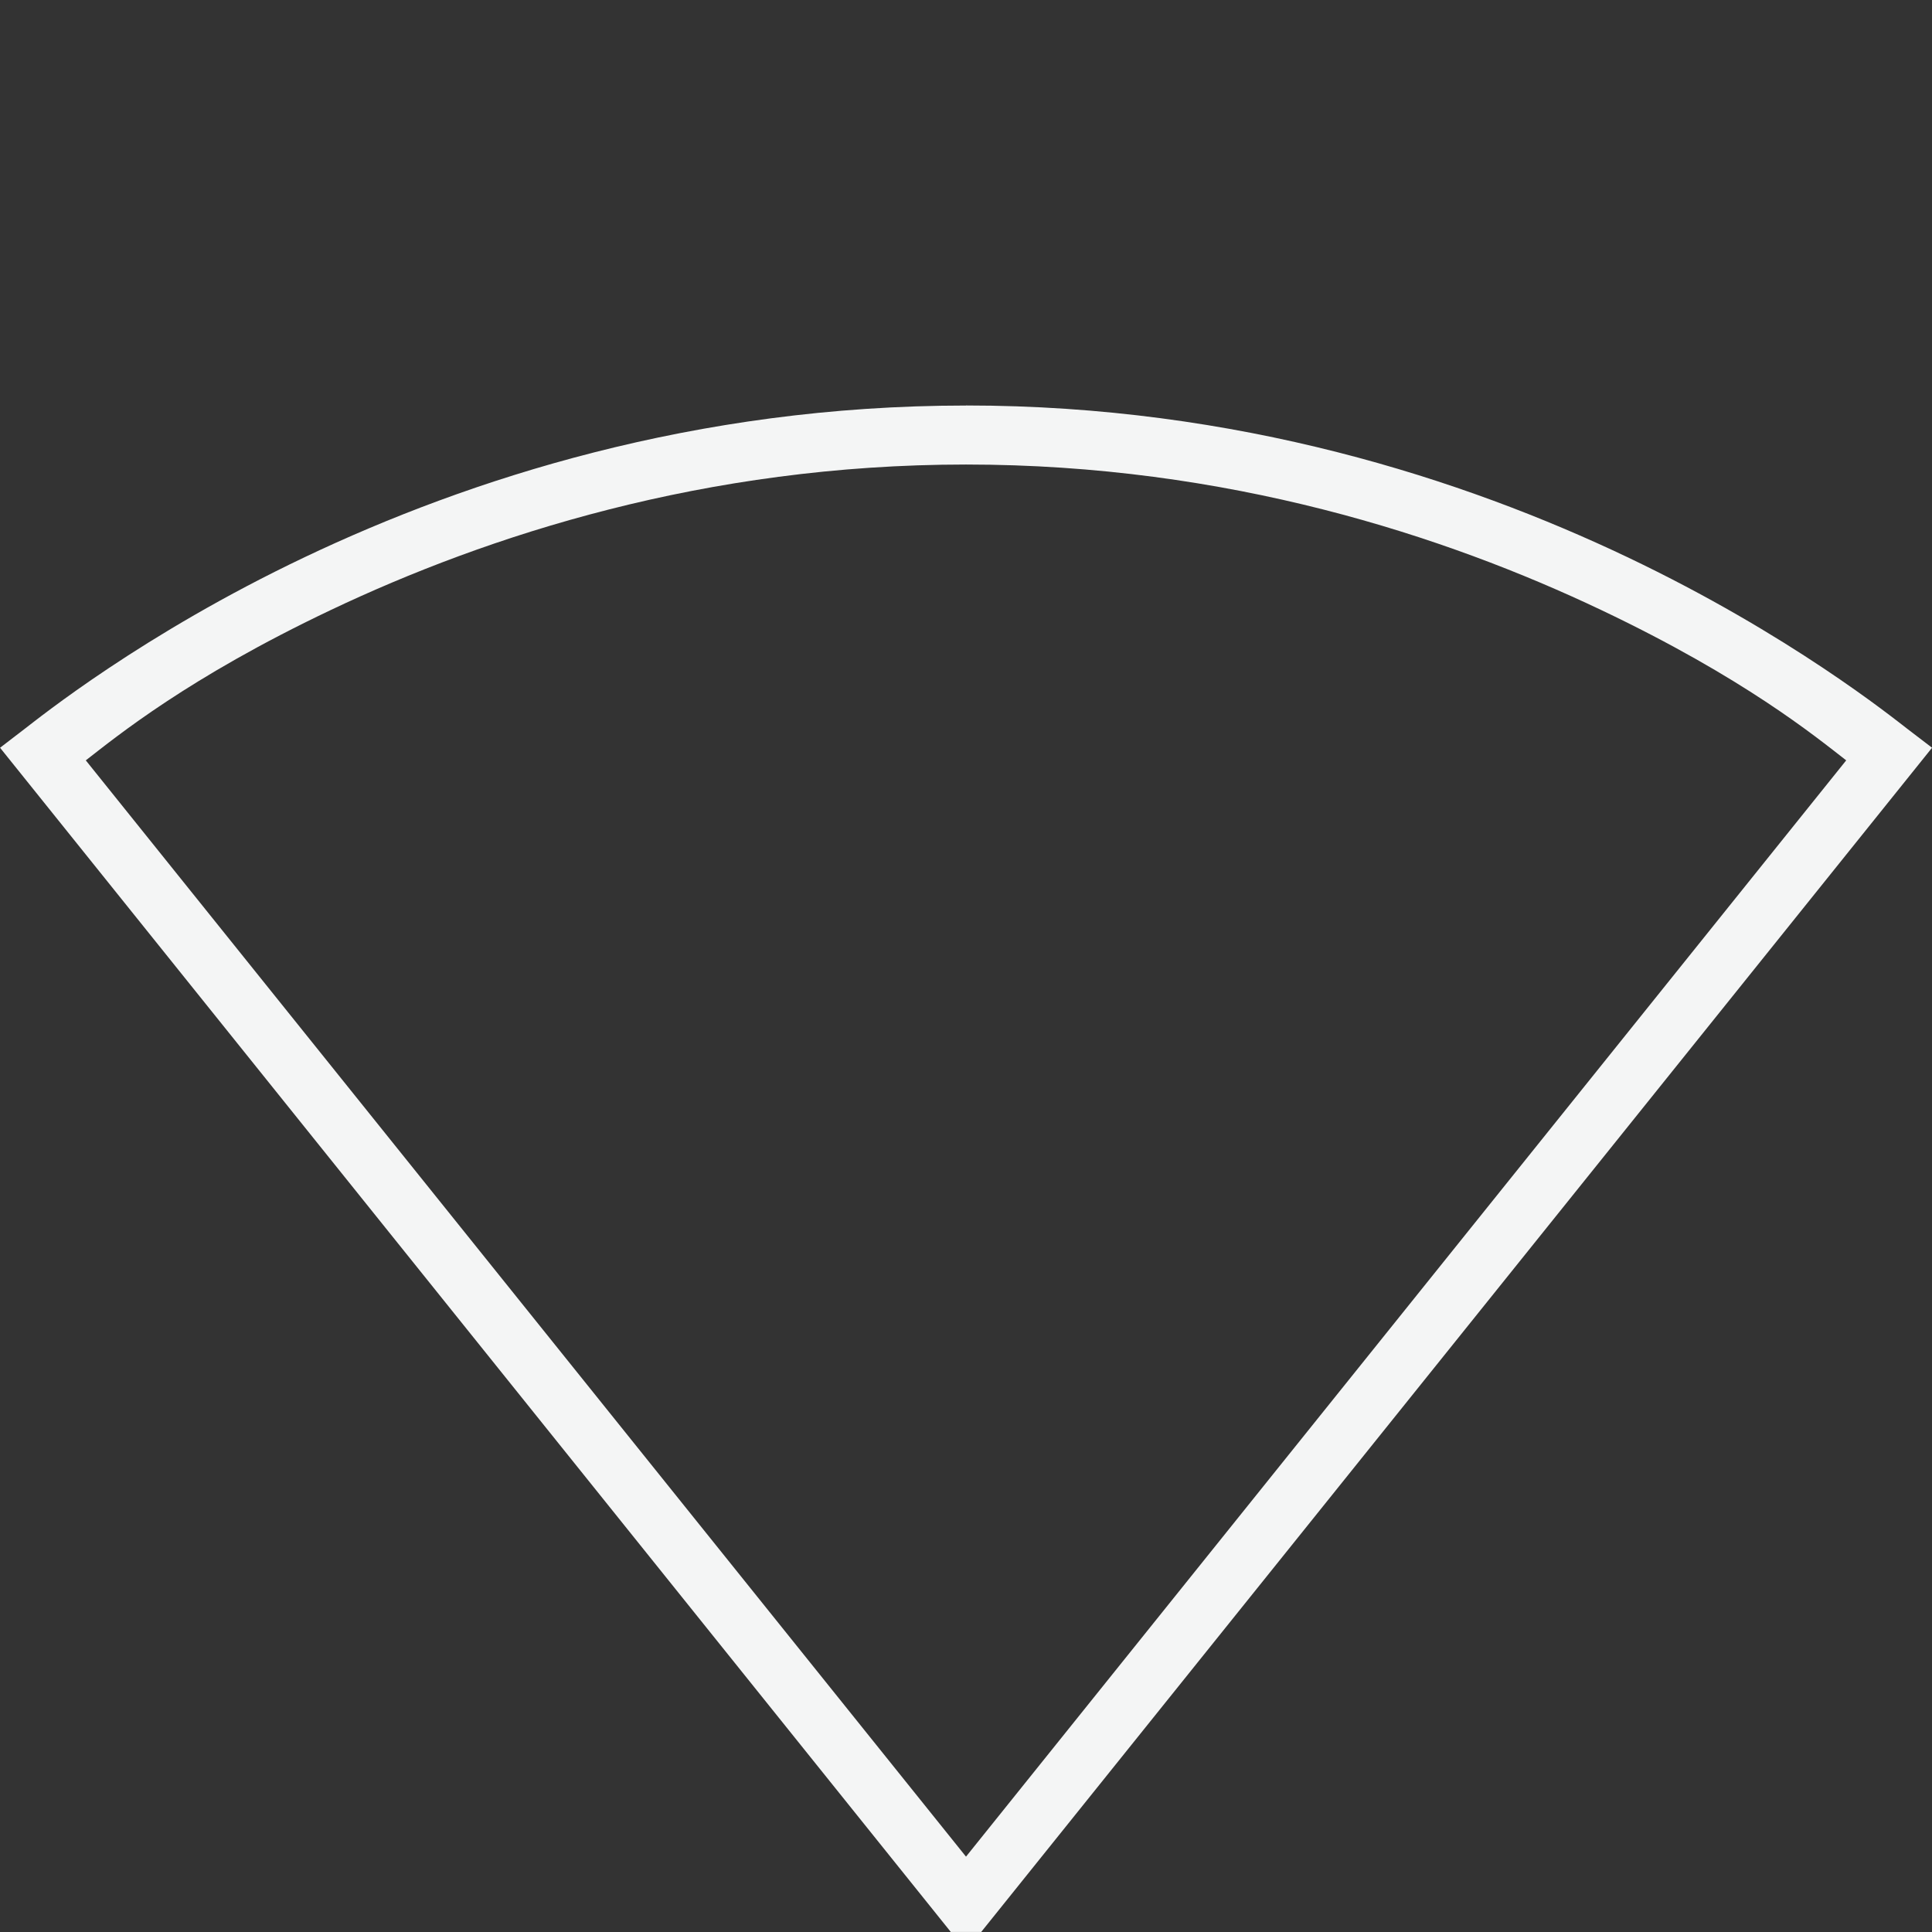 <?xml version="1.0" encoding="UTF-8" standalone="no"?>
<!-- Generated by IcoMoon.io -->

<svg
   xmlns:dc="http://purl.org/dc/elements/1.1/"
   xmlns:cc="http://creativecommons.org/ns#"
   xmlns:rdf="http://www.w3.org/1999/02/22-rdf-syntax-ns#"
   xmlns:svg="http://www.w3.org/2000/svg"
   xmlns="http://www.w3.org/2000/svg"
   xmlns:sodipodi="http://sodipodi.sourceforge.net/DTD/sodipodi-0.dtd"
   xmlns:inkscape="http://www.inkscape.org/namespaces/inkscape"
   version="1.1"
   width="32"
   height="32"
   viewBox="0 0 32 32"
   id="svg11"
   sodipodi:docname="empty.svg"
   inkscape:version="0.92.2 5c3e80d, 2017-08-06"
   inkscape:export-filename="/home/lana/material-wifi-icons/png/empty.png"
   inkscape:export-xdpi="66"
   inkscape:export-ydpi="66">
  <rect x="0" y="0" width="32" height="32" fill="#333333" stroke="none"/>
  <defs
     id="defs15" />
  <sodipodi:namedview
     pagecolor="#ffffff"
     bordercolor="#666666"
     borderopacity="1"
     objecttolerance="10"
     gridtolerance="10"
     guidetolerance="10"
     inkscape:pageopacity="0"
     inkscape:pageshadow="2"
     inkscape:window-width="1366"
     inkscape:window-height="768"
     id="namedview13"
     showgrid="false"
     inkscape:zoom="7.375"
     inkscape:cx="-15.457627"
     inkscape:cy="16"
     inkscape:window-x="0"
     inkscape:window-y="0"
     inkscape:window-maximized="0"
     inkscape:current-layer="svg11" />
  <title
     id="title2" />
  <path
     d="M16 6.717c-4.502 0-8.251 1.227-10.95 2.51s-4.399 2.661-4.654 2.855l-0.395 0.303 15.747 19.614h0.504l0.147-0.183 15.602-19.431-0.399-0.305c-0.253-0.193-1.953-1.57-4.652-2.854s-6.449-2.51-10.95-2.51zM16 7.694c4.324 0 7.932 1.178 10.532 2.415 2.351 1.118 3.534 2.087 4.047 2.485l-14.579 18.158-14.579-18.158c0.512-0.397 1.696-1.368 4.047-2.485 2.6-1.236 6.208-2.415 10.532-2.415z"
     id="path9"
     style="fill:#f4f5f5;fill-opacity:1"
     inkscape:export-filename="/home/lana/material-wifi-icons/png/empty.png"
     inkscape:export-xdpi="66"
     inkscape:export-ydpi="66" />
</svg>
